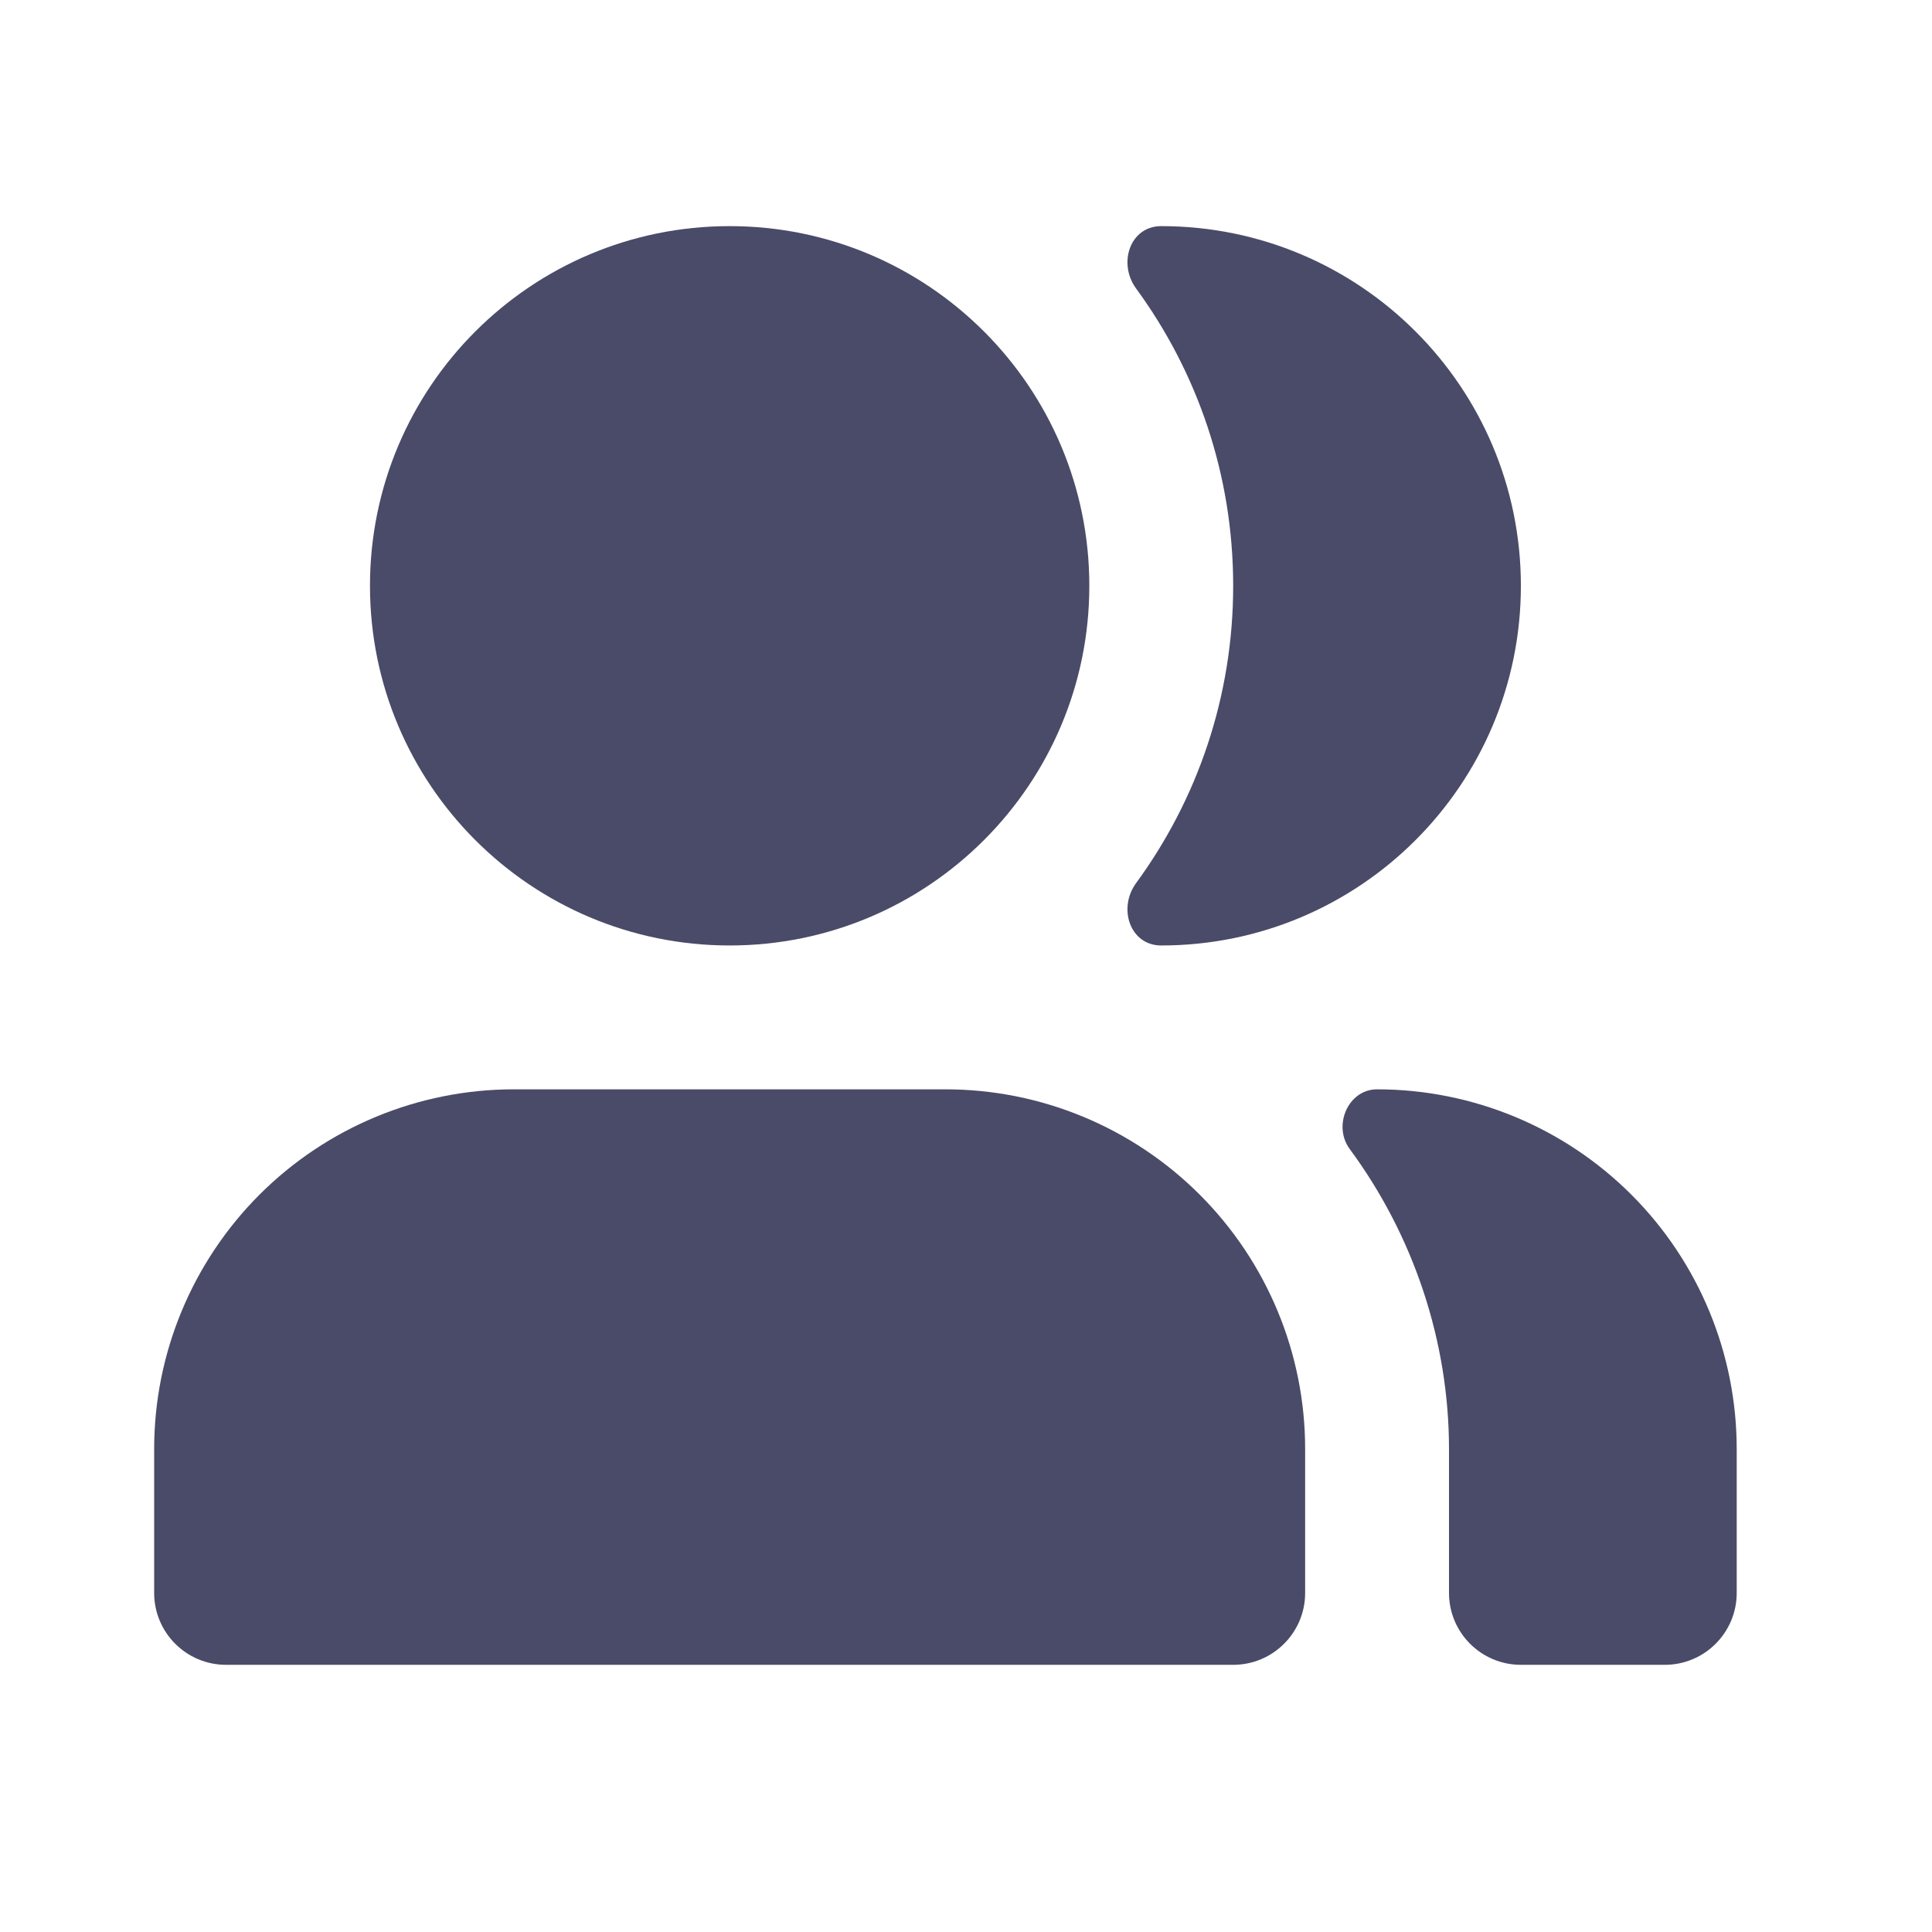 <svg width="24" height="24" viewBox="0 0 24 24" fill="none" xmlns="http://www.w3.org/2000/svg">
<g clip-path="url(#clip0_1427_4828)">
<path d="M4.596 7.277C4.596 4.809 6.596 2.809 9.064 2.809C11.531 2.809 13.532 4.809 13.532 7.277C13.532 9.744 11.531 11.745 9.064 11.745C6.596 11.745 4.596 9.744 4.596 7.277Z" fill="#4A4B68"/>
<path d="M14.113 10.97C13.884 11.283 14.037 11.745 14.425 11.745C16.893 11.745 18.893 9.744 18.893 7.277C18.893 4.809 16.893 2.809 14.425 2.809C14.037 2.809 13.884 3.271 14.113 3.584C14.871 4.619 15.319 5.895 15.319 7.277C15.319 8.658 14.871 9.935 14.113 10.97Z" fill="#4A4B68"/>
<path d="M18.893 20.681C18.4 20.681 18 20.281 18 19.788V18C18 16.66 17.558 15.345 16.767 14.274C16.553 13.985 16.746 13.532 17.106 13.532C18.291 13.532 19.428 14.003 20.266 14.841C21.104 15.679 21.574 16.815 21.574 18V19.788C21.574 20.281 21.174 20.681 20.681 20.681H18.893Z" fill="#4A4B68"/>
<path d="M3.223 14.841C4.061 14.003 5.198 13.532 6.383 13.532H11.745C12.93 13.532 14.066 14.003 14.904 14.841C15.742 15.679 16.213 16.815 16.213 18V19.788C16.213 20.281 15.813 20.681 15.319 20.681H2.808C2.315 20.681 1.915 20.281 1.915 19.788V18C1.915 16.815 2.386 15.679 3.223 14.841Z" fill="#4A4B68"/>
</g>
<defs>
<clipPath id="clip0_1427_4828">
<rect width="21.447" height="21.447" fill="white" transform="translate(1.021 1.021)"/>
</clipPath>
</defs>
</svg>
